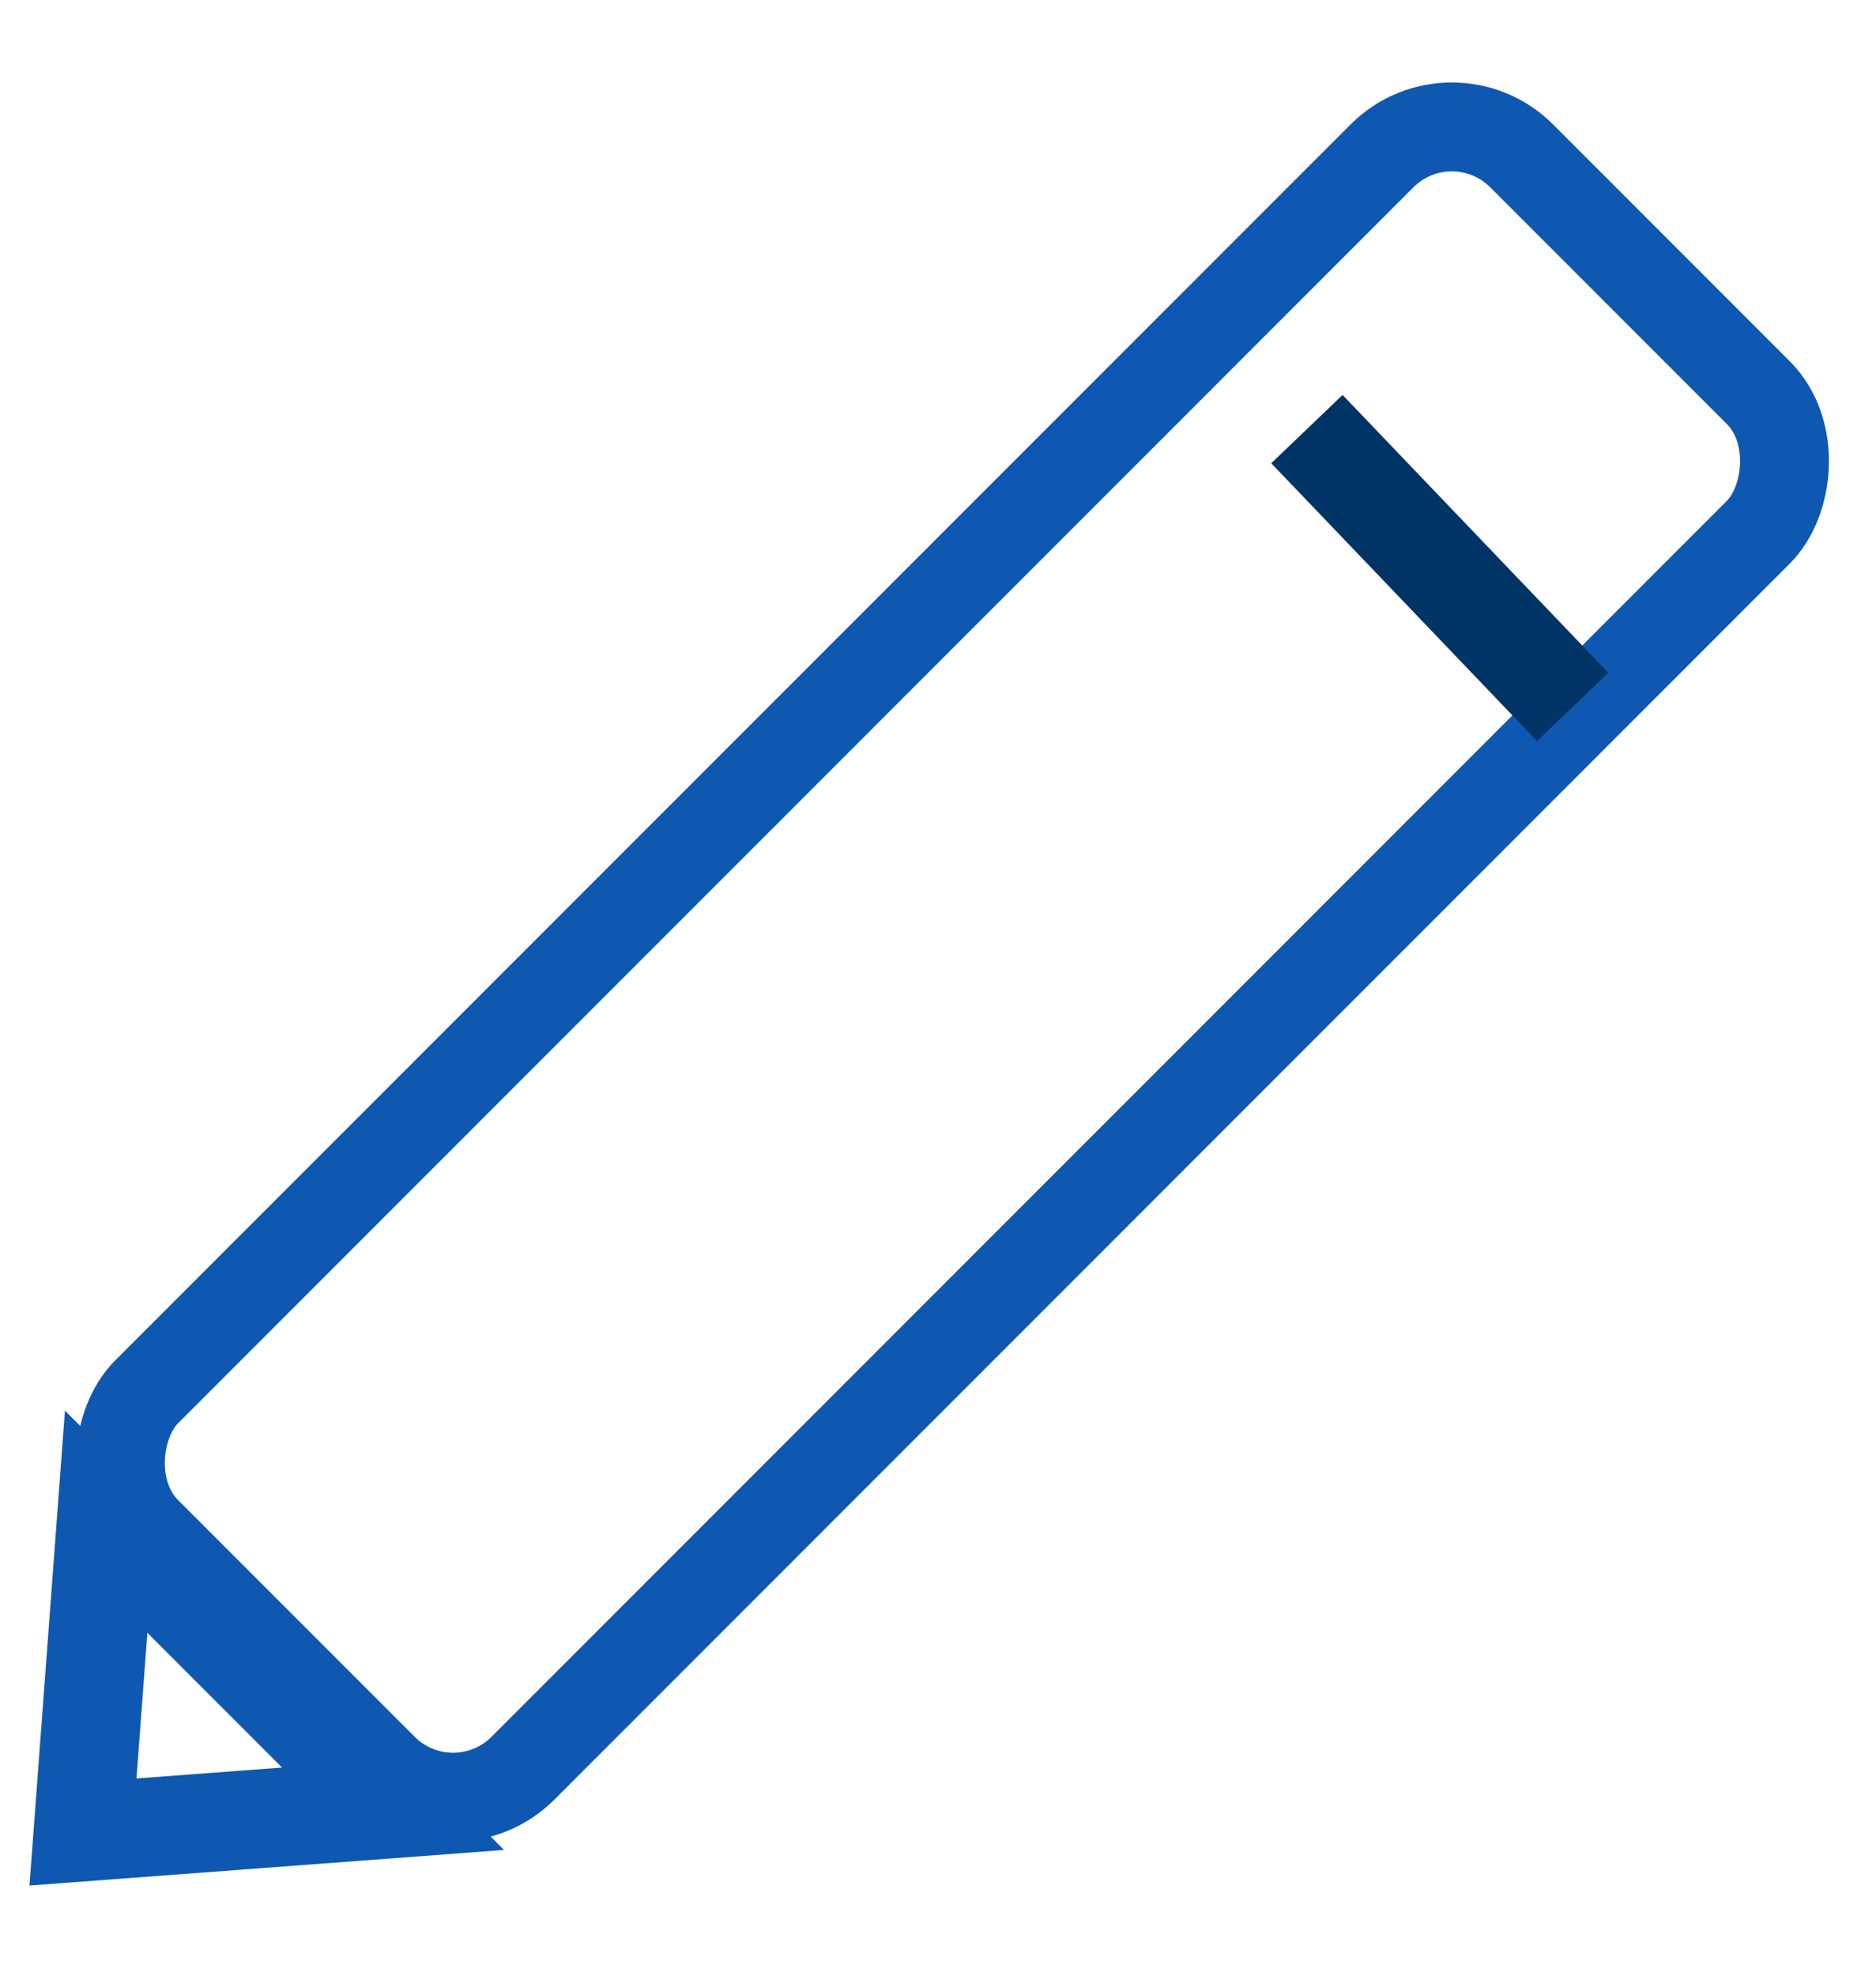 <?xml version="1.0" encoding="UTF-8"?>
<svg width="19px" height="20px" viewBox="0 0 19 20" version="1.1" xmlns="http://www.w3.org/2000/svg" xmlns:xlink="http://www.w3.org/1999/xlink">
    <!-- Generator: Sketch 51.1 (57501) - http://www.bohemiancoding.com/sketch -->
    <title>modif-group</title>
    <desc>Created with Sketch.</desc>
    <defs></defs>
    <g id="Page-1" stroke="none" stroke-width="1" fill="none" fill-rule="evenodd">
        <g id="3---Utilisateurs" transform="translate(-1325, -288)">
            <g id="Group-12" transform="translate(364, 221)">
                <g id="Group-4" transform="translate(0, 65)">
                    <g id="modif-group" transform="translate(958, 2)">
                        <g id="icon_edit">
                            <g transform="translate(0.082, 0)">
                                <g id="Edit-Icon">
                                    <g id="Group-15" transform="translate(11.596, 11.21) rotate(-315) translate(-11.596, -11.21) translate(8.096, -0.812)" stroke="#0E58B1">
                                        <rect id="Rectangle-20" stroke-width="0.9" x="0.45" y="0.45" width="5.389" height="19.694" rx="1"></rect>
                                        <path d="M1.09,20.364 L3.145,22.751 L5.199,20.364 L1.09,20.364 Z" id="Rectangle-20-Copy"></path>
                                    </g>
                                    <path d="M18.5,6.795 L16.5,4.705" id="Line" stroke="#003366" stroke-linecap="square"></path>
                                </g>
                            </g>
                        </g>
                    </g>
                </g>
            </g>
        </g>
    </g>
</svg>